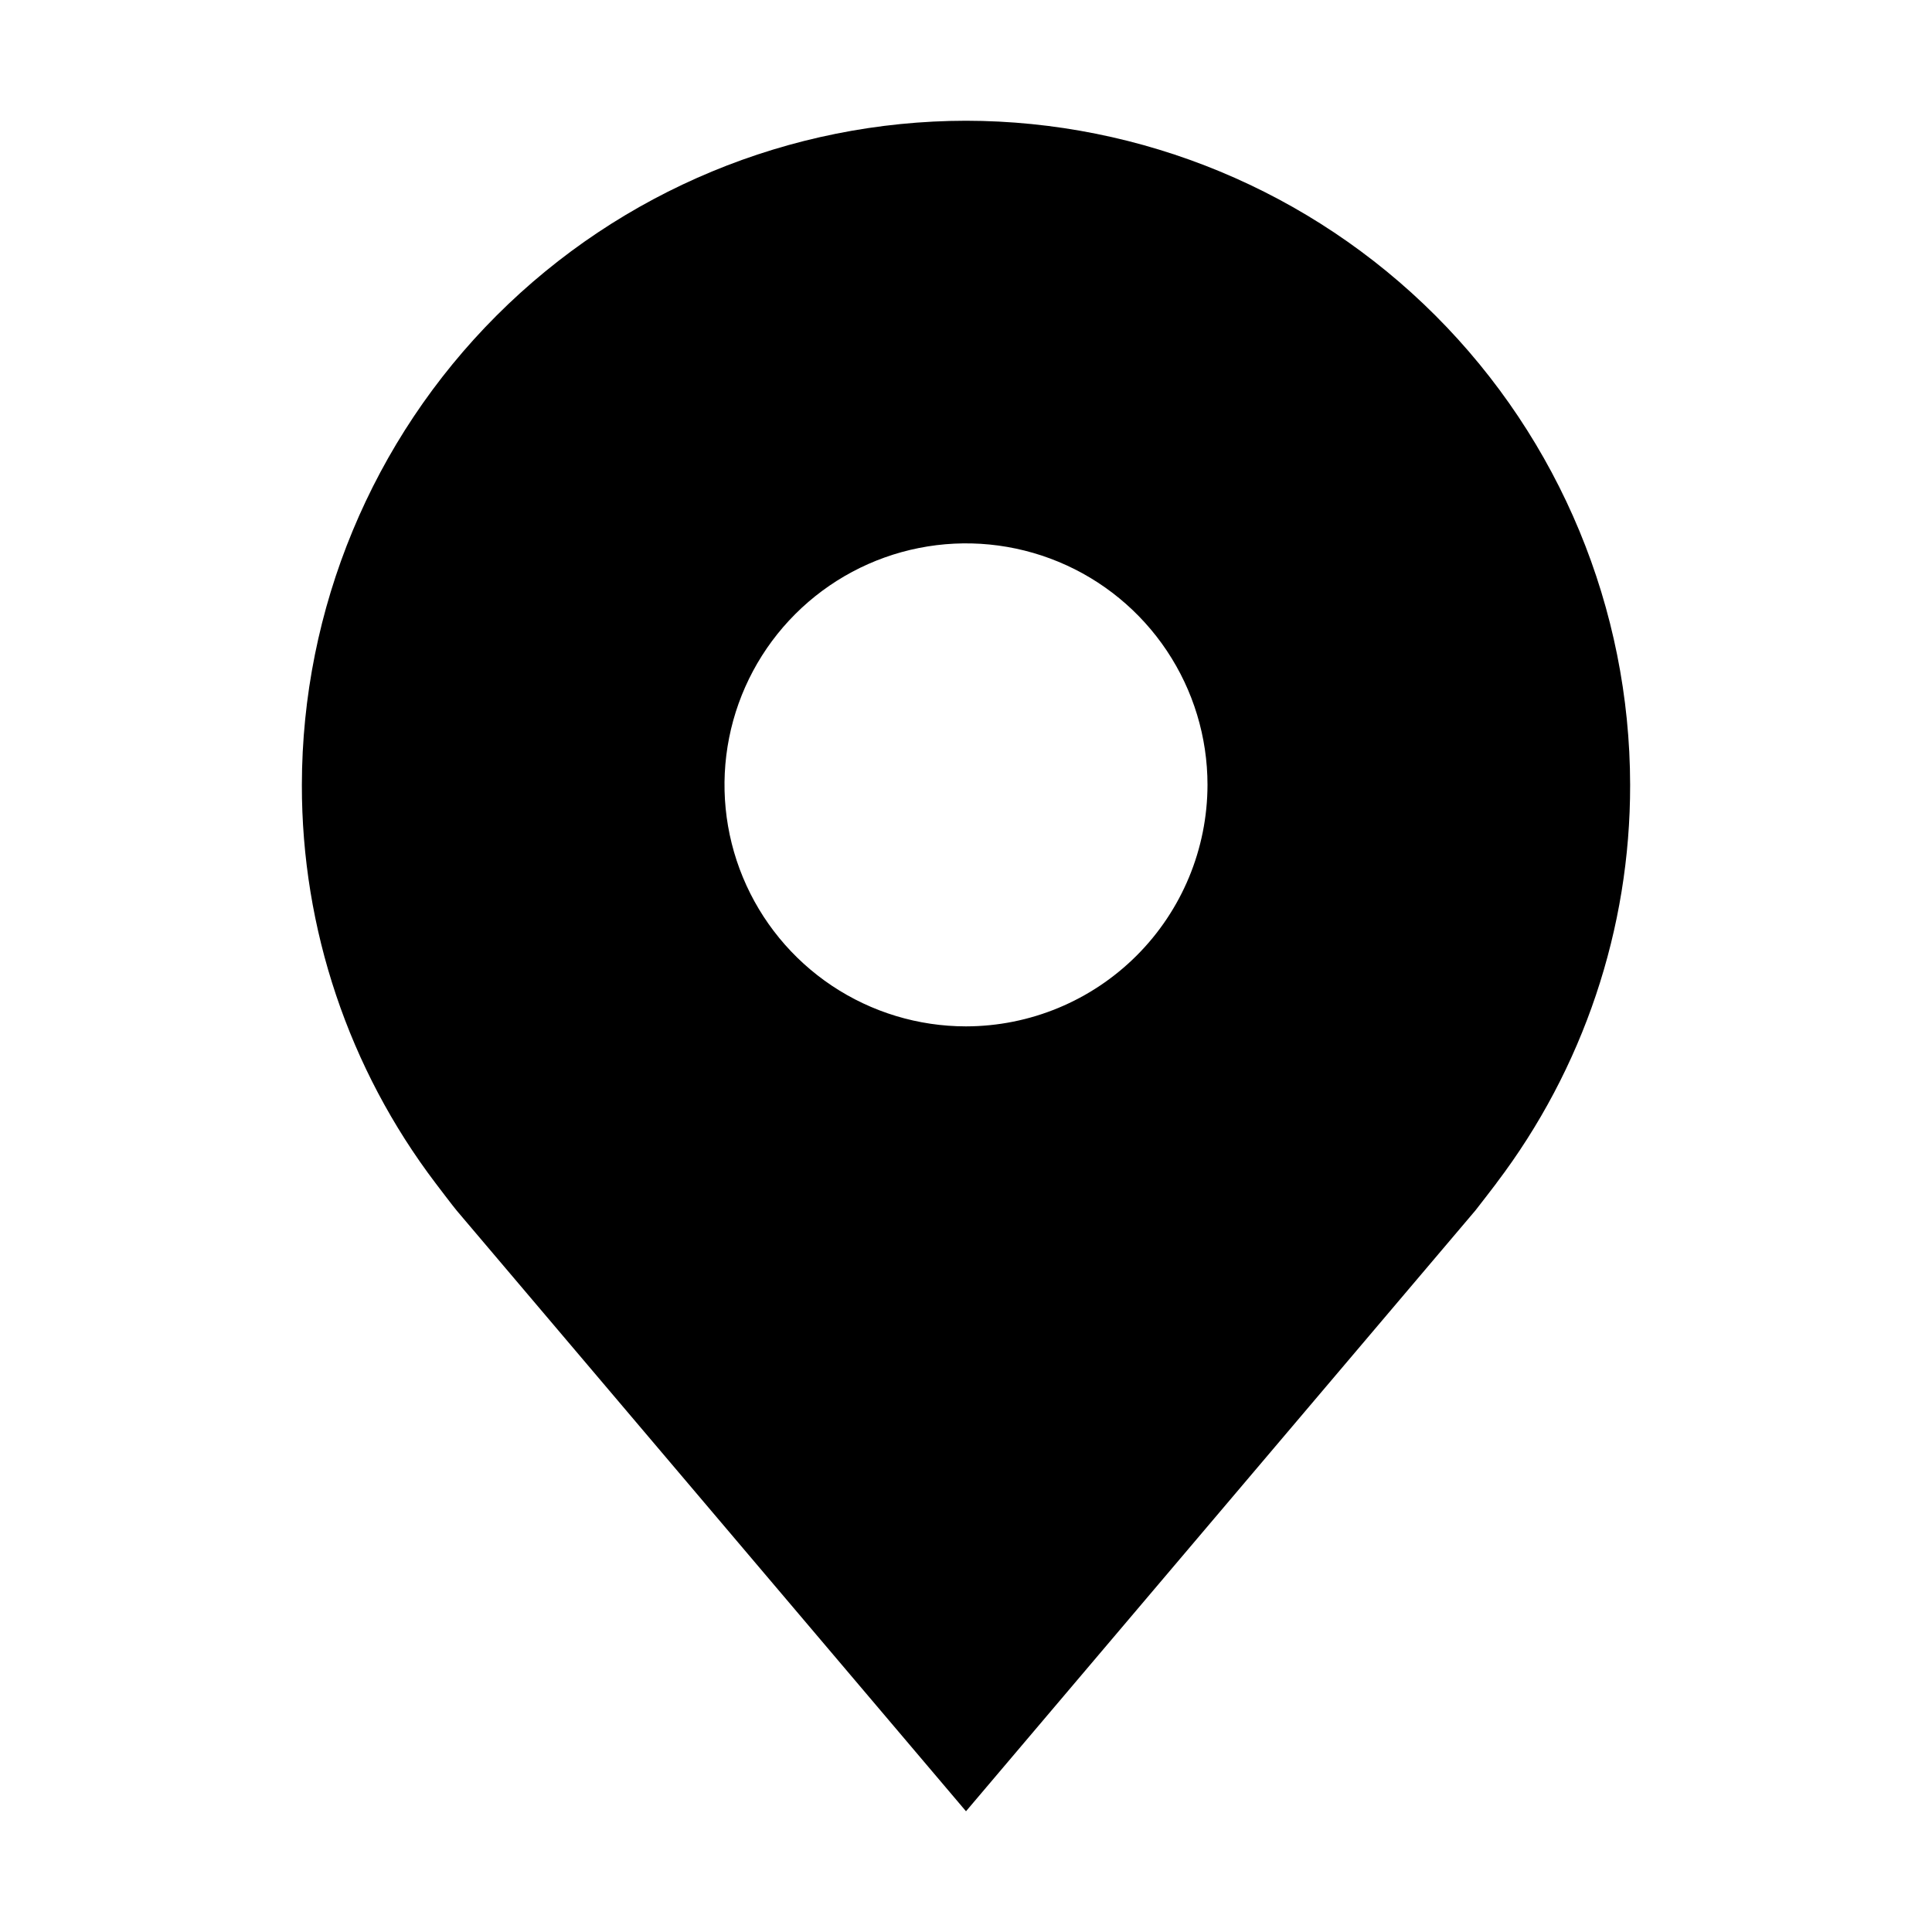 <svg width="40" height="40" viewBox="0 0 85 85" fill="none" xmlns="http://www.w3.org/2000/svg">
<path d="M42.5 5.312C34.754 5.322 27.327 8.403 21.849 13.881C16.372 19.358 13.29 26.785 13.281 34.531C13.272 40.862 15.34 47.02 19.168 52.062C19.168 52.062 19.964 53.112 20.095 53.263L42.5 79.688L64.916 53.25C65.033 53.109 65.832 52.062 65.832 52.062L65.835 52.054C69.661 47.015 71.728 40.859 71.719 34.531C71.71 26.785 68.628 19.358 63.151 13.881C57.673 8.403 50.246 5.322 42.5 5.312ZM42.5 45.156C40.399 45.156 38.344 44.533 36.597 43.366C34.85 42.198 33.488 40.539 32.684 38.597C31.88 36.656 31.669 34.52 32.079 32.458C32.489 30.397 33.501 28.504 34.987 27.018C36.473 25.532 38.366 24.52 40.427 24.11C42.488 23.7 44.624 23.911 46.566 24.715C48.508 25.519 50.167 26.881 51.334 28.628C52.502 30.376 53.125 32.43 53.125 34.531C53.121 37.348 52.001 40.049 50.009 42.04C48.017 44.032 45.317 45.153 42.5 45.156Z" fill="black"/>
</svg>
